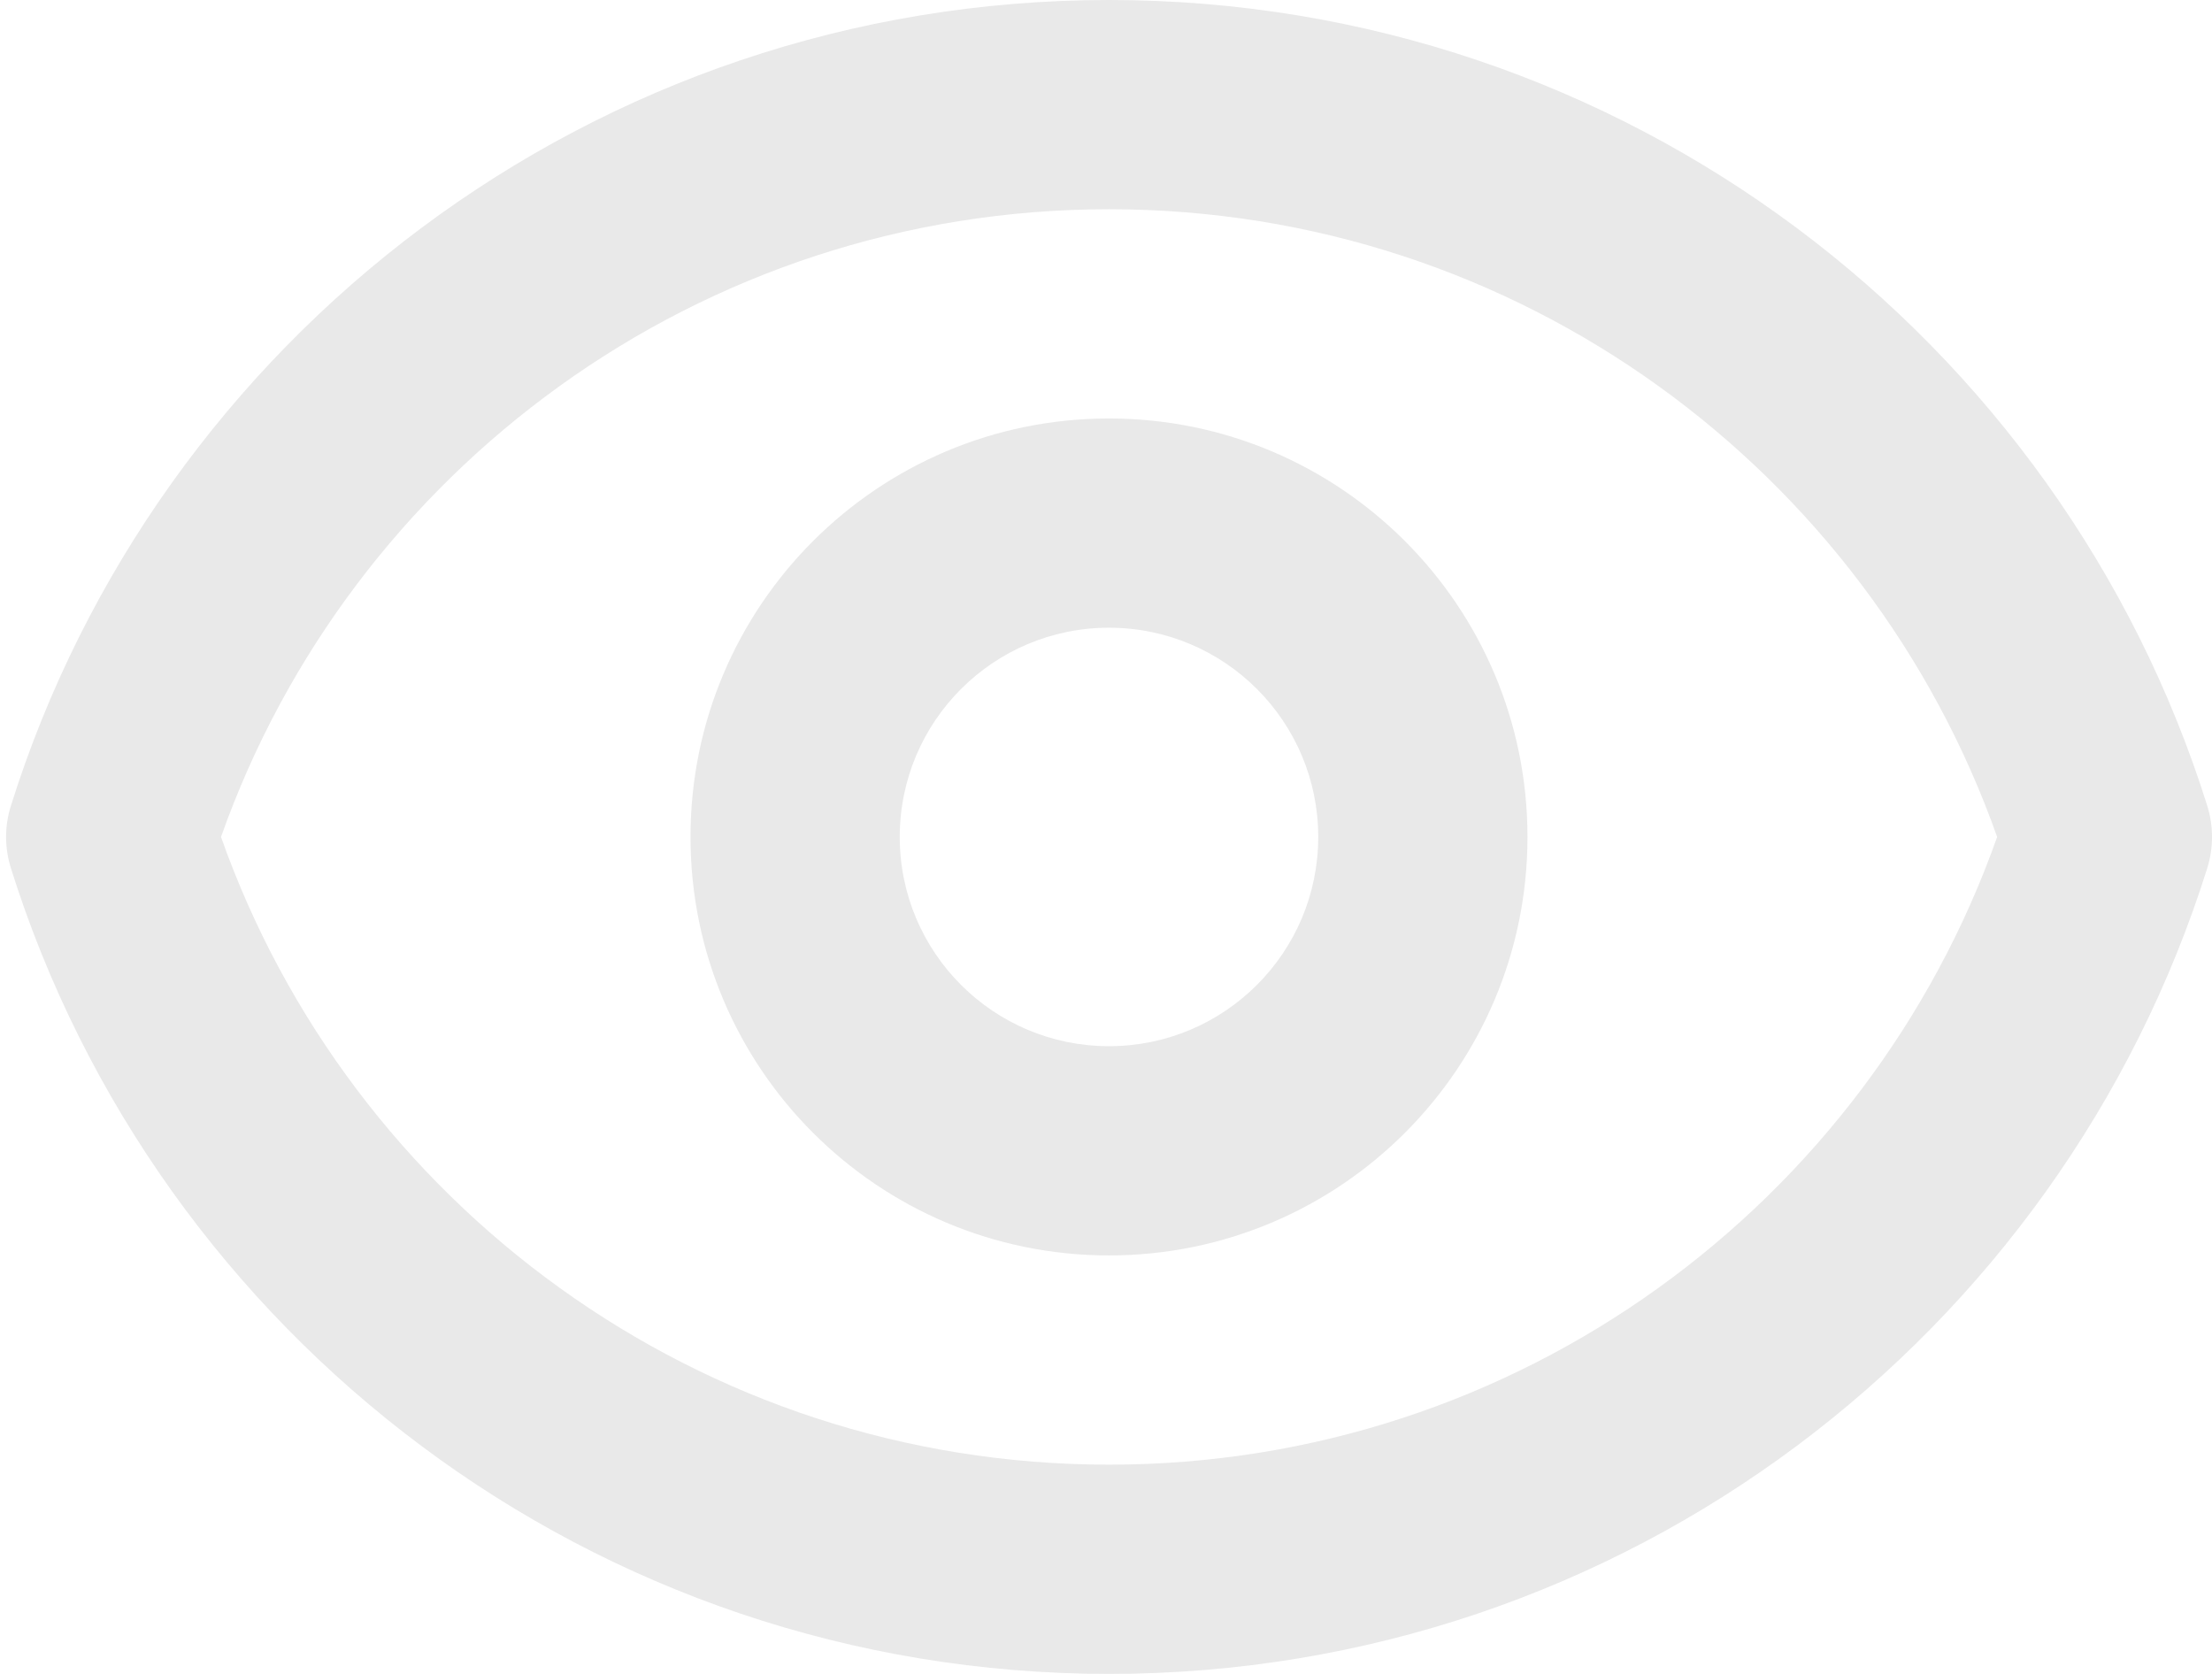 <svg width="37" height="28" viewBox="0 0 37 28" fill="none" xmlns="http://www.w3.org/2000/svg">
<path fill-rule="evenodd" clip-rule="evenodd" d="M0.183 13.476C2.635 5.667 9.929 0 18.551 0C27.173 0 34.467 5.667 36.92 13.476C37.027 13.817 37.027 14.183 36.92 14.524C34.467 22.333 27.173 28 18.551 28C9.929 28 2.635 22.333 0.183 14.524C0.075 14.183 0.075 13.817 0.183 13.476ZM3.697 14C5.859 20.119 11.696 24.5 18.551 24.5C25.406 24.5 31.243 20.119 33.406 14C31.243 7.881 25.406 3.5 18.551 3.5C11.696 3.5 5.859 7.881 3.697 14ZM18.55 10.5C16.617 10.5 15.05 12.067 15.05 14C15.05 15.933 16.617 17.5 18.55 17.5C20.483 17.5 22.05 15.933 22.05 14C22.05 12.067 20.483 10.5 18.55 10.5ZM11.55 14C11.55 10.134 14.684 7 18.55 7C22.416 7 25.55 10.134 25.55 14C25.55 17.866 22.416 21 18.55 21C14.684 21 11.55 17.866 11.55 14Z" fill="#E9E9E9"/>
</svg>
